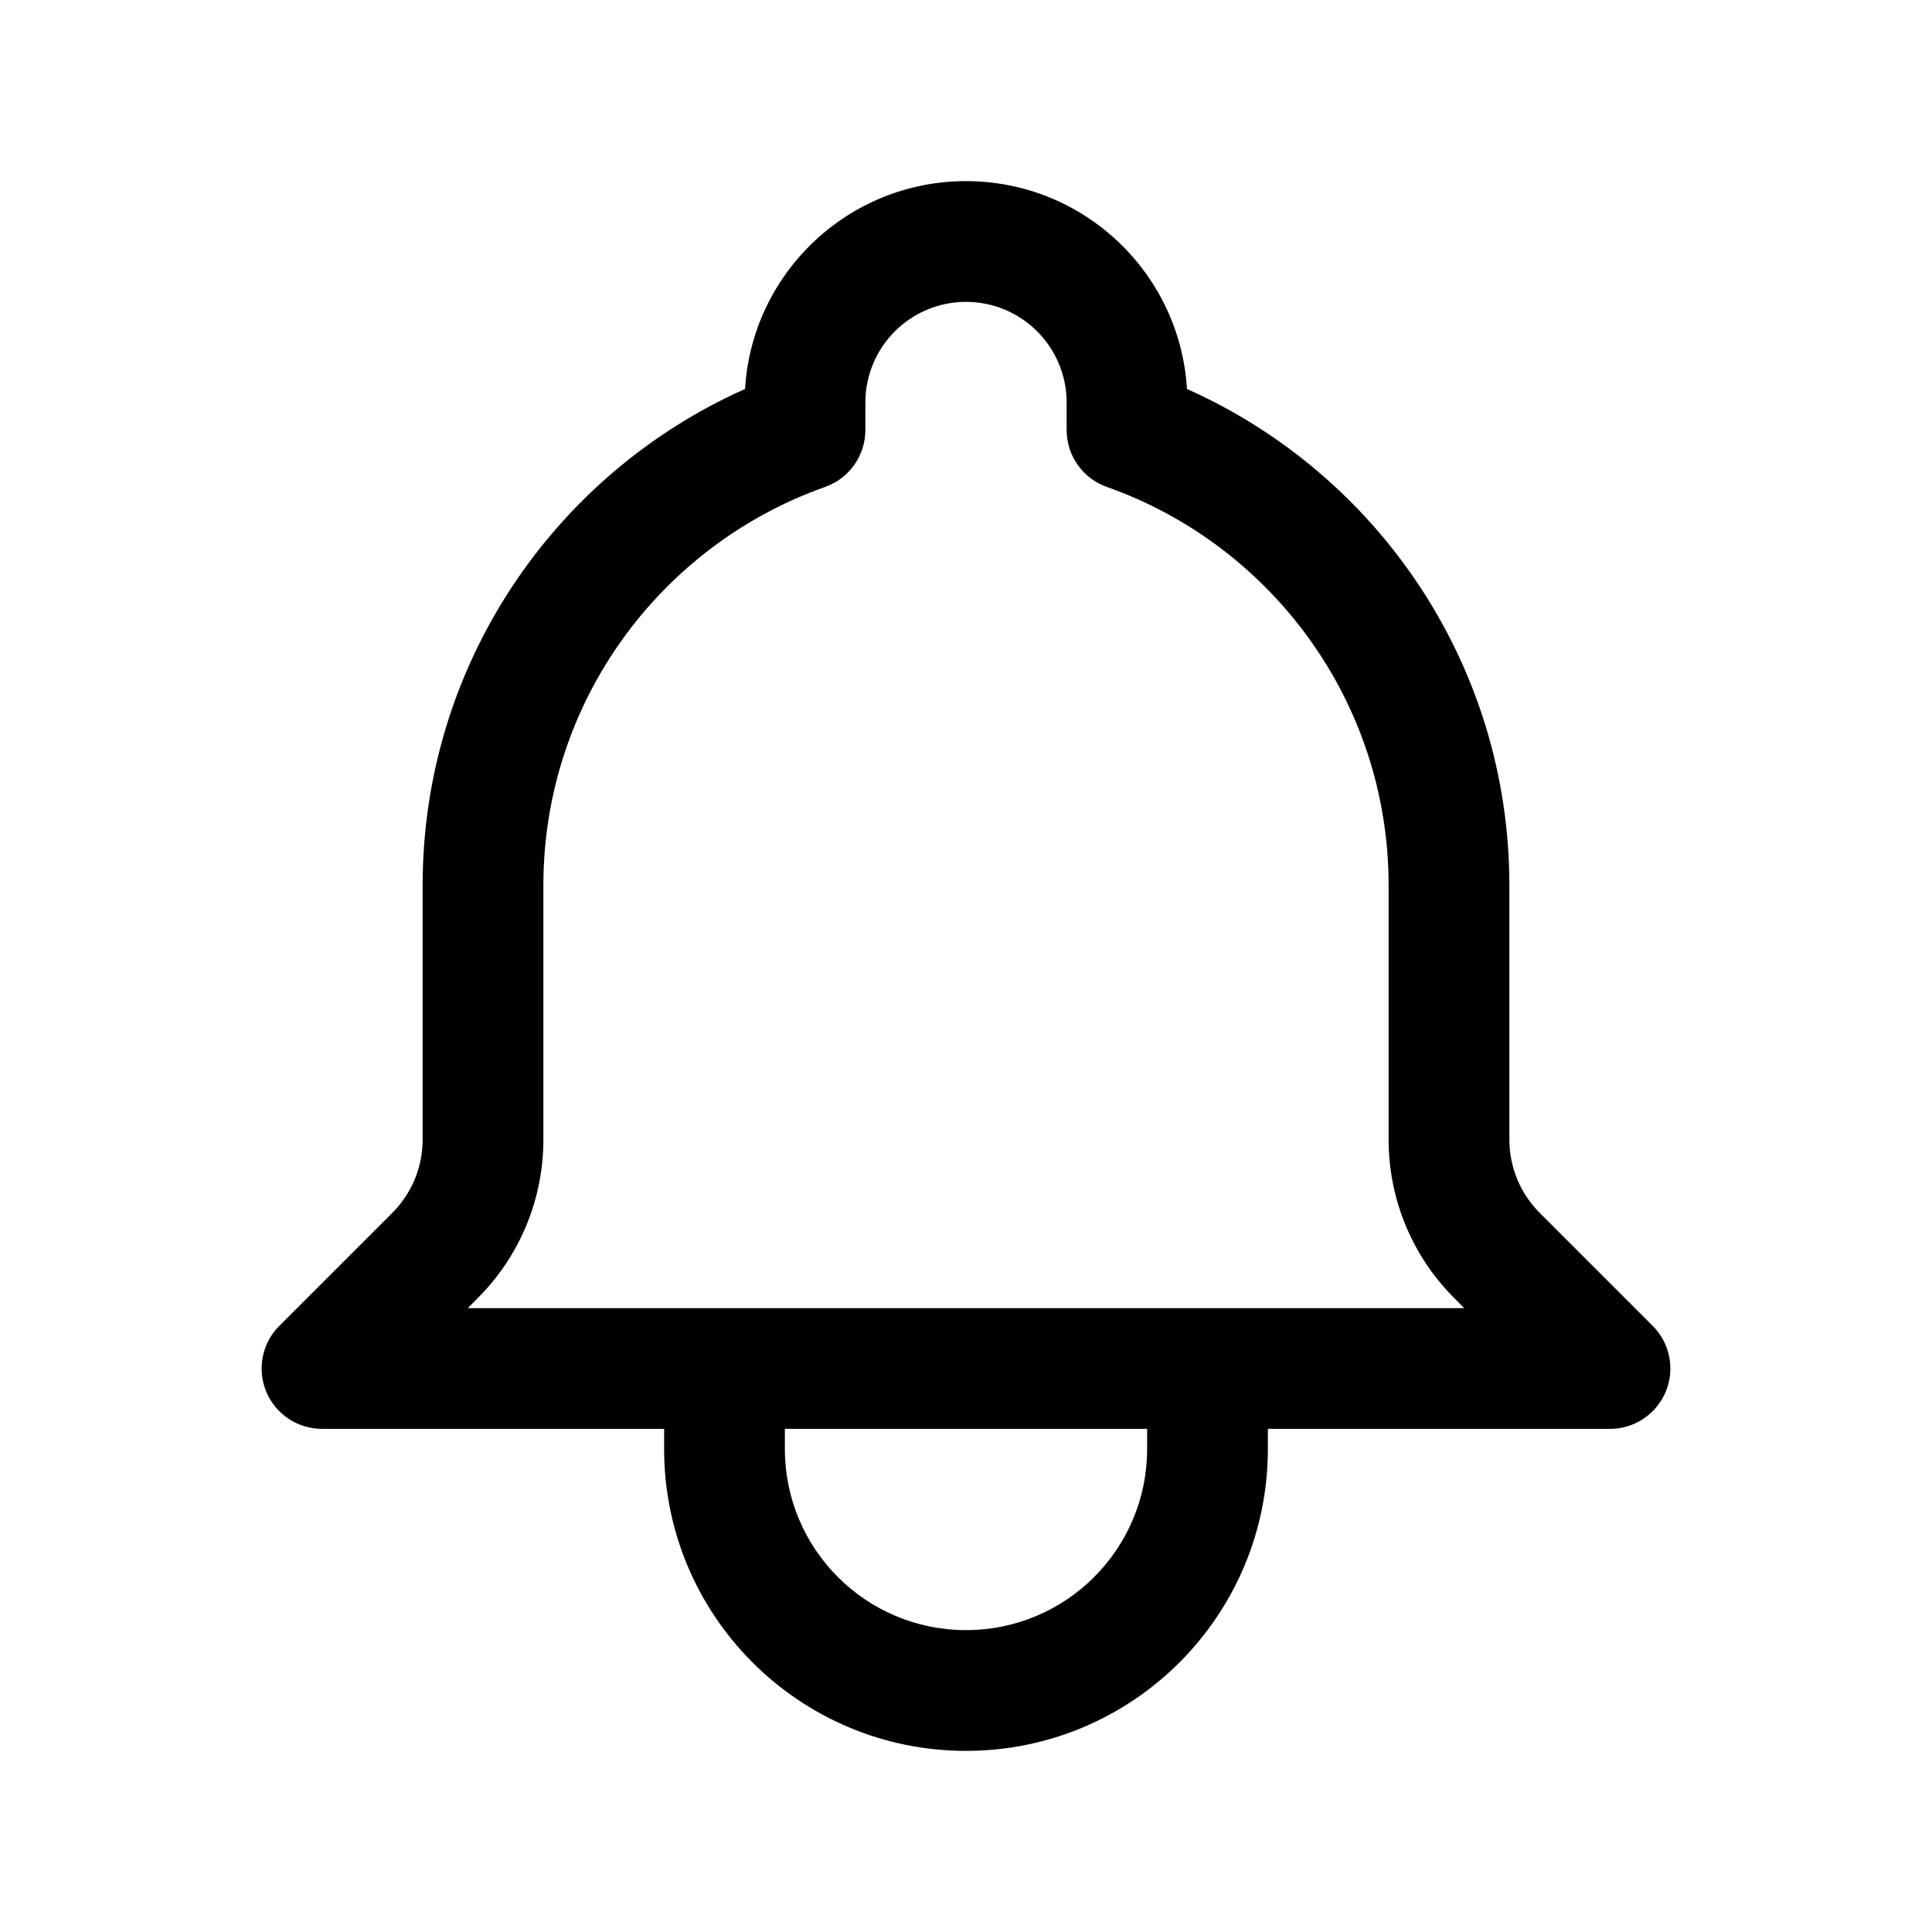 <svg width="24" height="24" viewBox="0 0 24 24" fill="none" xmlns="http://www.w3.org/2000/svg">
<path fill-rule="evenodd" clip-rule="evenodd" d="M9.255 4.832C9.342 3.391 10.538 2.25 12 2.25C13.462 2.25 14.658 3.391 14.745 4.832C17.104 5.883 18.75 8.248 18.75 11V14.159C18.75 14.498 18.885 14.824 19.125 15.065L20.53 16.47C20.745 16.684 20.809 17.007 20.693 17.287C20.577 17.567 20.303 17.75 20 17.75H15.75V18C15.75 20.071 14.071 21.75 12 21.75C9.929 21.75 8.25 20.071 8.25 18V17.75H4C3.697 17.75 3.423 17.567 3.307 17.287C3.191 17.007 3.255 16.684 3.47 16.47L4.875 15.065C5.115 14.824 5.25 14.498 5.25 14.159V11C5.25 8.248 6.896 5.883 9.255 4.832ZM9.75 17.75V18C9.75 19.243 10.757 20.25 12 20.25C13.243 20.25 14.25 19.243 14.25 18V17.75H9.75ZM12 3.75C11.31 3.75 10.75 4.31 10.75 5V5.341C10.75 5.659 10.55 5.943 10.25 6.049C8.21 6.77 6.75 8.715 6.75 11V14.159C6.75 14.896 6.457 15.604 5.935 16.125L5.811 16.25H18.189L18.065 16.125C17.543 15.604 17.25 14.896 17.25 14.159V11C17.25 8.715 15.79 6.77 13.75 6.049C13.45 5.943 13.25 5.659 13.25 5.341V5C13.25 4.31 12.69 3.75 12 3.75Z" fill="black"/>
</svg>
